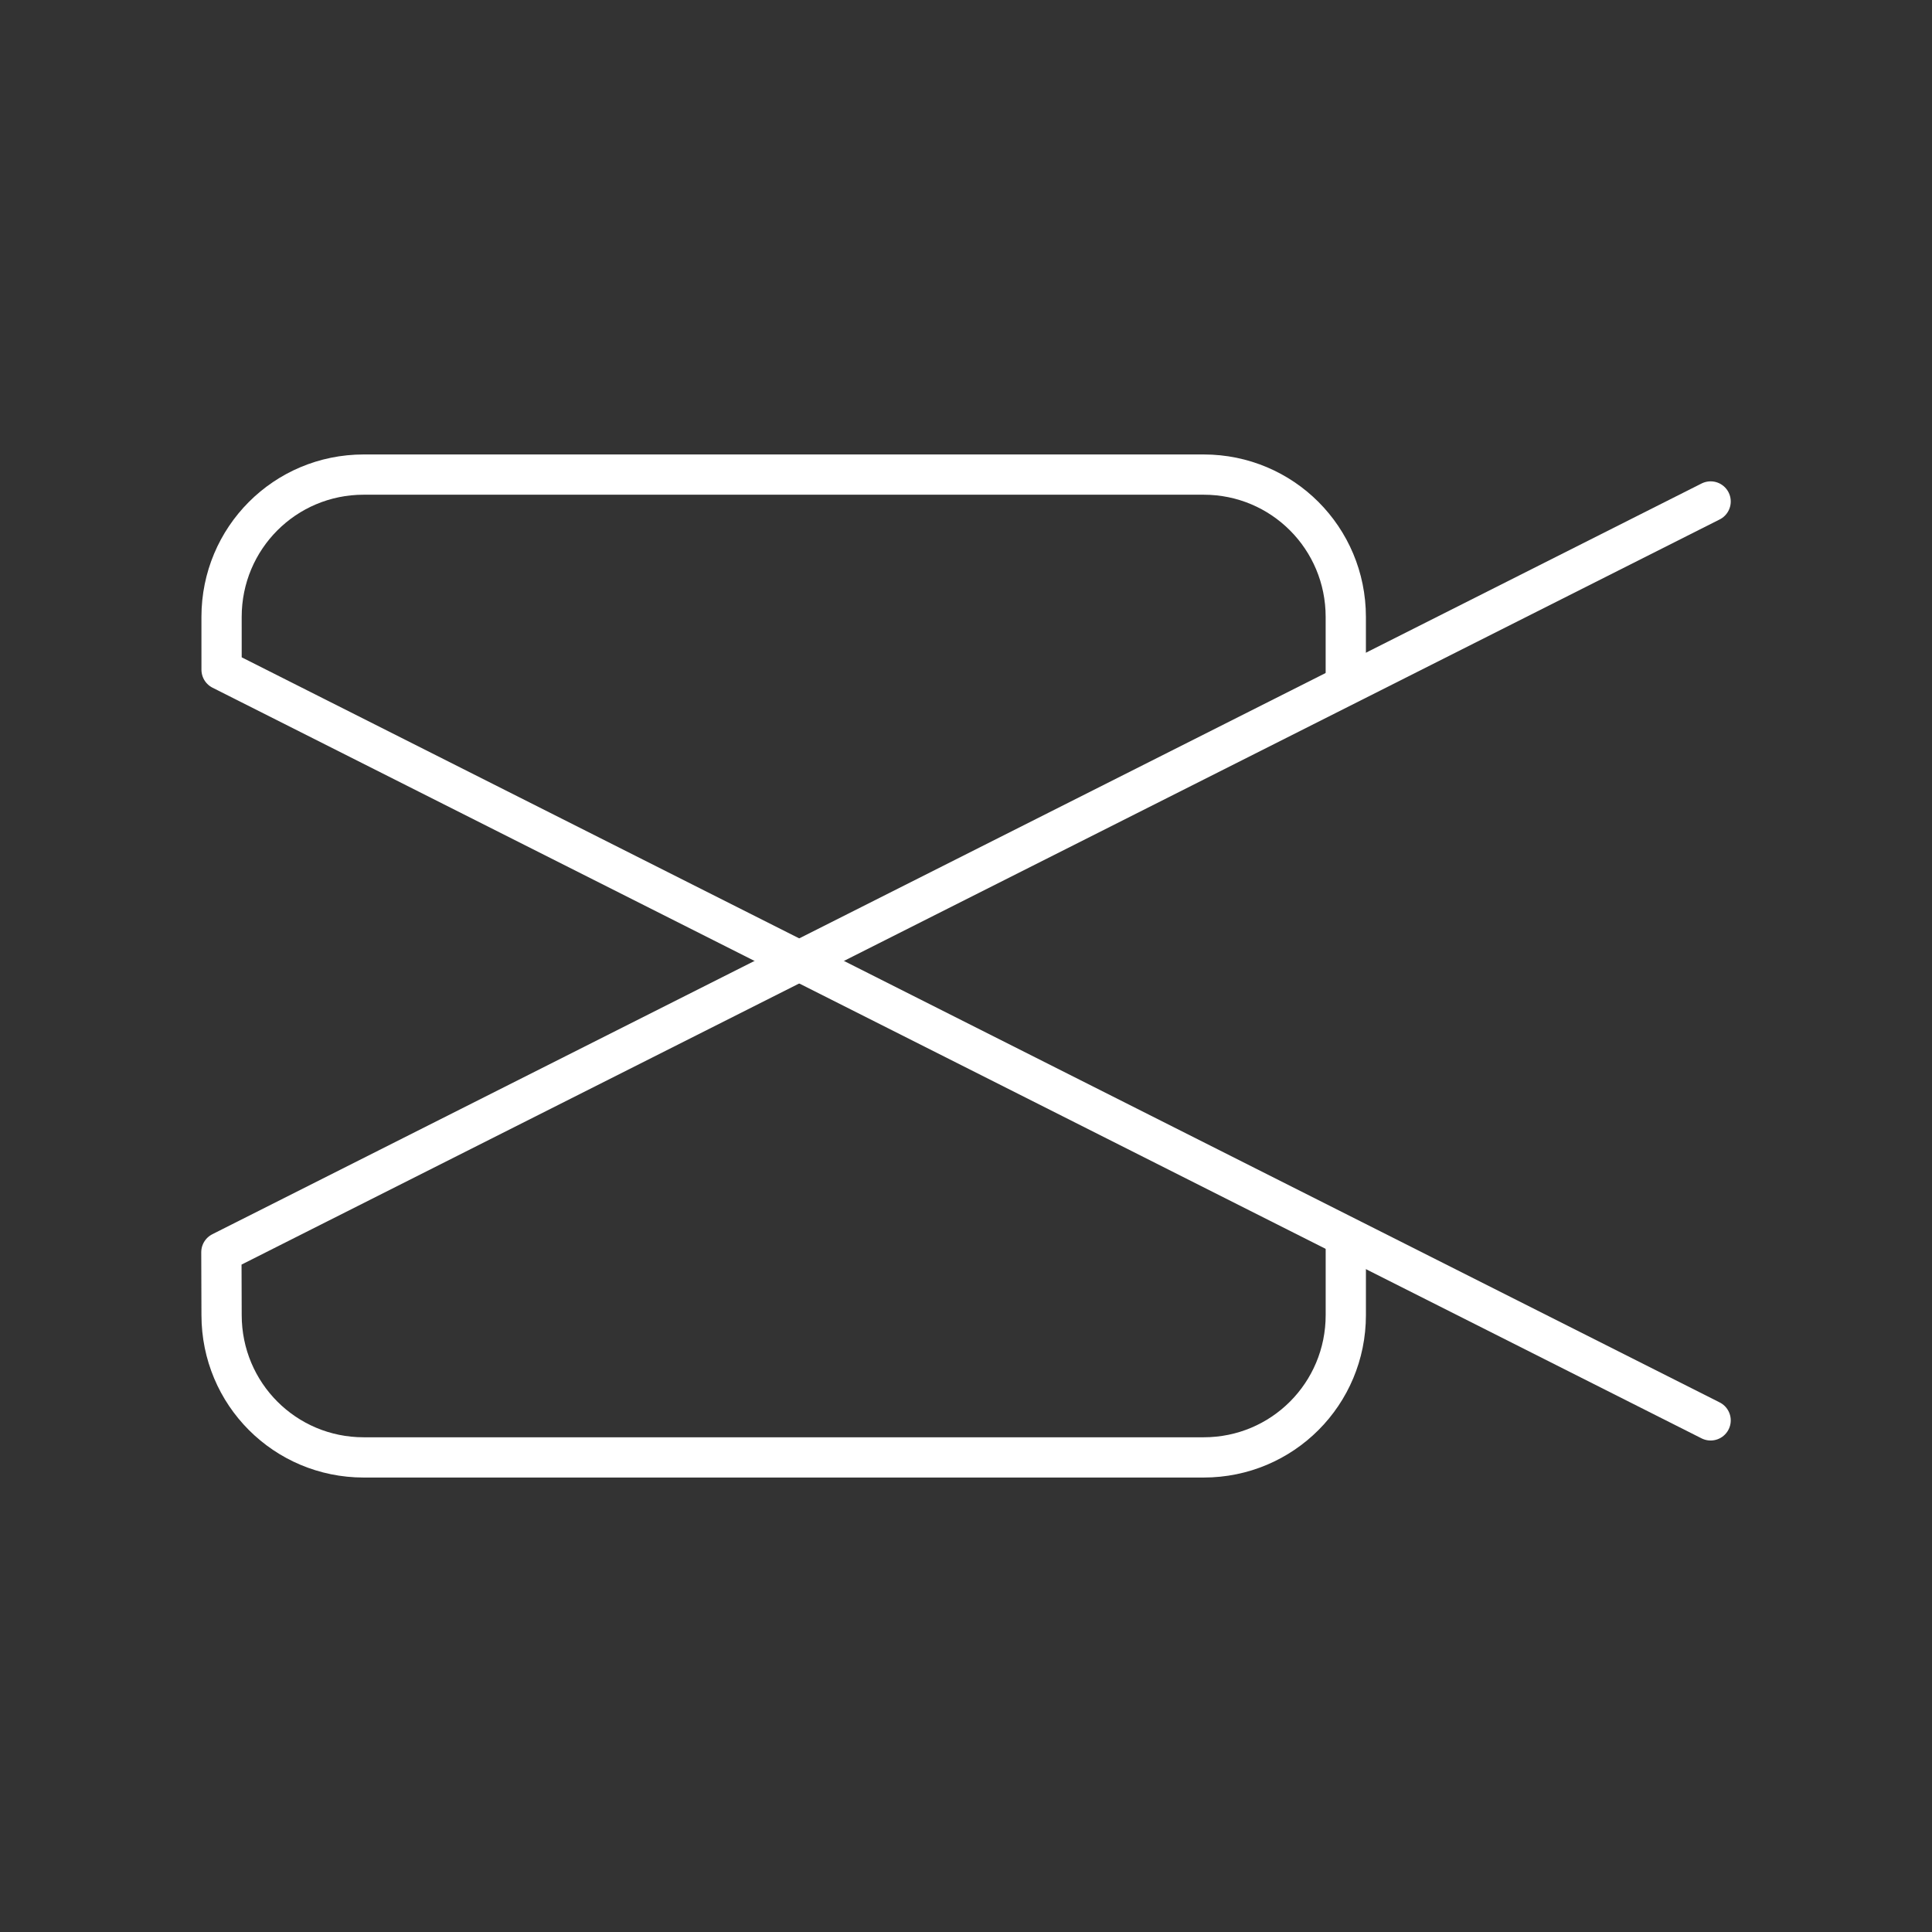 <svg width="48" height="48" version="1.1" viewBox="0 0 48 48" xmlns="http://www.w3.org/2000/svg"><rect x="0" y="0" width="48" height="48" fill="#333333" stroke="none"/><g fill="none" stroke="#fff" stroke-linecap="round" stroke-linejoin="round" stroke-width="1px"><path d="m42.5 35.289-36.995-18.65-3.568e-4 -1.311c0-1.96 1.575-3.537 3.531-3.537h20.869c1.956 0 3.531 1.578 3.531 3.537v1.608"/><path d="m42.5 12.459-37 18.652 0.005 1.561c0 1.96 1.575 3.537 3.531 3.537h20.869c1.956 0 3.531-1.578 3.531-3.537v-1.848"/></g></svg>
